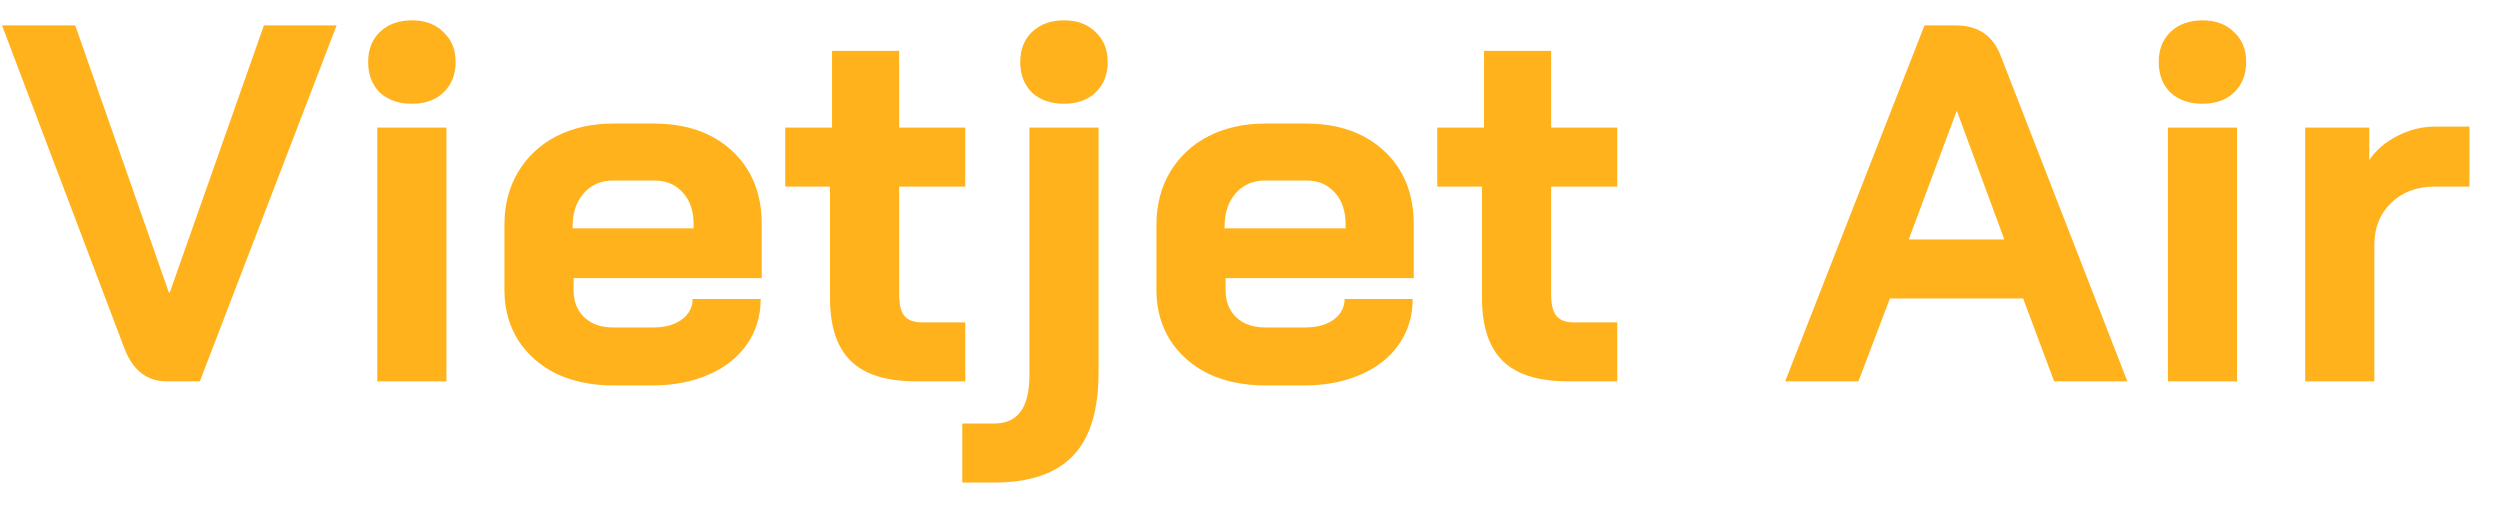 <svg width="59" height="12" viewBox="0 0 59 12" fill="none" xmlns="http://www.w3.org/2000/svg">
<path d="M3.936 9C3.472 9 3.14 8.744 2.94 8.232L0.048 0.6H1.776L3.984 6.9H4.008L6.228 0.6H7.944L4.716 9H3.936ZM9.72 2.448C9.408 2.448 9.156 2.36 8.964 2.184C8.78 2 8.688 1.76 8.688 1.464C8.688 1.168 8.78 0.932 8.964 0.756C9.156 0.572 9.408 0.48 9.72 0.48C10.032 0.48 10.28 0.572 10.464 0.756C10.656 0.932 10.752 1.168 10.752 1.464C10.752 1.76 10.656 2 10.464 2.184C10.28 2.36 10.032 2.448 9.72 2.448ZM8.904 3.012H10.536V9H8.904V3.012ZM14.473 9.096C13.969 9.096 13.521 9.004 13.129 8.82C12.745 8.628 12.445 8.364 12.229 8.028C12.013 7.684 11.905 7.292 11.905 6.852V5.304C11.905 4.832 12.013 4.416 12.229 4.056C12.445 3.696 12.745 3.416 13.129 3.216C13.521 3.016 13.969 2.916 14.473 2.916H15.433C16.201 2.916 16.817 3.132 17.281 3.564C17.745 3.996 17.977 4.572 17.977 5.292V6.564H13.537V6.852C13.537 7.116 13.621 7.328 13.789 7.488C13.957 7.648 14.185 7.728 14.473 7.728H15.409C15.689 7.728 15.913 7.668 16.081 7.548C16.257 7.42 16.345 7.256 16.345 7.056H17.953C17.953 7.456 17.845 7.812 17.629 8.124C17.413 8.436 17.109 8.676 16.717 8.844C16.333 9.012 15.889 9.096 15.385 9.096H14.473ZM16.369 5.388V5.292C16.369 4.98 16.285 4.732 16.117 4.548C15.949 4.356 15.725 4.26 15.445 4.26H14.473C14.185 4.26 13.953 4.36 13.777 4.56C13.601 4.76 13.513 5.024 13.513 5.352V5.388H16.369ZM21.628 9C20.924 9 20.408 8.84 20.08 8.52C19.752 8.2 19.588 7.704 19.588 7.032V4.404H18.532V3.012H19.636V1.2H21.22V3.012H22.78V4.404H21.22V6.96C21.22 7.184 21.26 7.348 21.34 7.452C21.428 7.556 21.564 7.608 21.748 7.608H22.78V9H21.628ZM25.11 2.448C24.798 2.448 24.546 2.36 24.354 2.184C24.17 2 24.078 1.76 24.078 1.464C24.078 1.168 24.17 0.932 24.354 0.756C24.546 0.572 24.798 0.48 25.11 0.48C25.422 0.48 25.67 0.572 25.854 0.756C26.046 0.932 26.142 1.168 26.142 1.464C26.142 1.76 26.046 2 25.854 2.184C25.67 2.36 25.422 2.448 25.11 2.448ZM22.71 9.996H23.454C23.742 9.996 23.954 9.9 24.09 9.708C24.226 9.524 24.294 9.236 24.294 8.844V3.012H25.926V8.784C25.926 9.68 25.726 10.336 25.326 10.752C24.926 11.176 24.302 11.388 23.454 11.388H22.71V9.996ZM29.86 9.096C29.356 9.096 28.908 9.004 28.516 8.82C28.132 8.628 27.832 8.364 27.616 8.028C27.4 7.684 27.292 7.292 27.292 6.852V5.304C27.292 4.832 27.4 4.416 27.616 4.056C27.832 3.696 28.132 3.416 28.516 3.216C28.908 3.016 29.356 2.916 29.86 2.916H30.82C31.588 2.916 32.204 3.132 32.668 3.564C33.132 3.996 33.364 4.572 33.364 5.292V6.564H28.924V6.852C28.924 7.116 29.008 7.328 29.176 7.488C29.344 7.648 29.572 7.728 29.86 7.728H30.796C31.076 7.728 31.3 7.668 31.468 7.548C31.644 7.42 31.732 7.256 31.732 7.056H33.34C33.34 7.456 33.232 7.812 33.016 8.124C32.8 8.436 32.496 8.676 32.104 8.844C31.72 9.012 31.276 9.096 30.772 9.096H29.86ZM31.756 5.388V5.292C31.756 4.98 31.672 4.732 31.504 4.548C31.336 4.356 31.112 4.26 30.832 4.26H29.86C29.572 4.26 29.34 4.36 29.164 4.56C28.988 4.76 28.9 5.024 28.9 5.352V5.388H31.756ZM37.015 9C36.311 9 35.795 8.84 35.467 8.52C35.139 8.2 34.975 7.704 34.975 7.032V4.404H33.919V3.012H35.023V1.2H36.607V3.012H38.167V4.404H36.607V6.96C36.607 7.184 36.647 7.348 36.727 7.452C36.815 7.556 36.951 7.608 37.135 7.608H38.167V9H37.015ZM47.746 7.044H44.602L43.858 9H42.13L45.418 0.6H46.162C46.682 0.6 47.034 0.84 47.218 1.32L50.206 9H48.478L47.746 7.044ZM45.046 5.652H47.302L46.186 2.628H46.174L45.046 5.652ZM51.978 2.448C51.666 2.448 51.414 2.36 51.222 2.184C51.038 2 50.946 1.76 50.946 1.464C50.946 1.168 51.038 0.932 51.222 0.756C51.414 0.572 51.666 0.48 51.978 0.48C52.29 0.48 52.538 0.572 52.722 0.756C52.914 0.932 53.01 1.168 53.01 1.464C53.01 1.76 52.914 2 52.722 2.184C52.538 2.36 52.29 2.448 51.978 2.448ZM51.162 3.012H52.794V9H51.162V3.012ZM54.403 3.012H55.915V3.78C56.067 3.548 56.283 3.36 56.563 3.216C56.851 3.064 57.151 2.988 57.463 2.988H58.279V4.404H57.463C57.039 4.404 56.695 4.532 56.431 4.788C56.167 5.044 56.035 5.372 56.035 5.772V9H54.403V3.012Z" fill="#FFB21C"/>
</svg>
